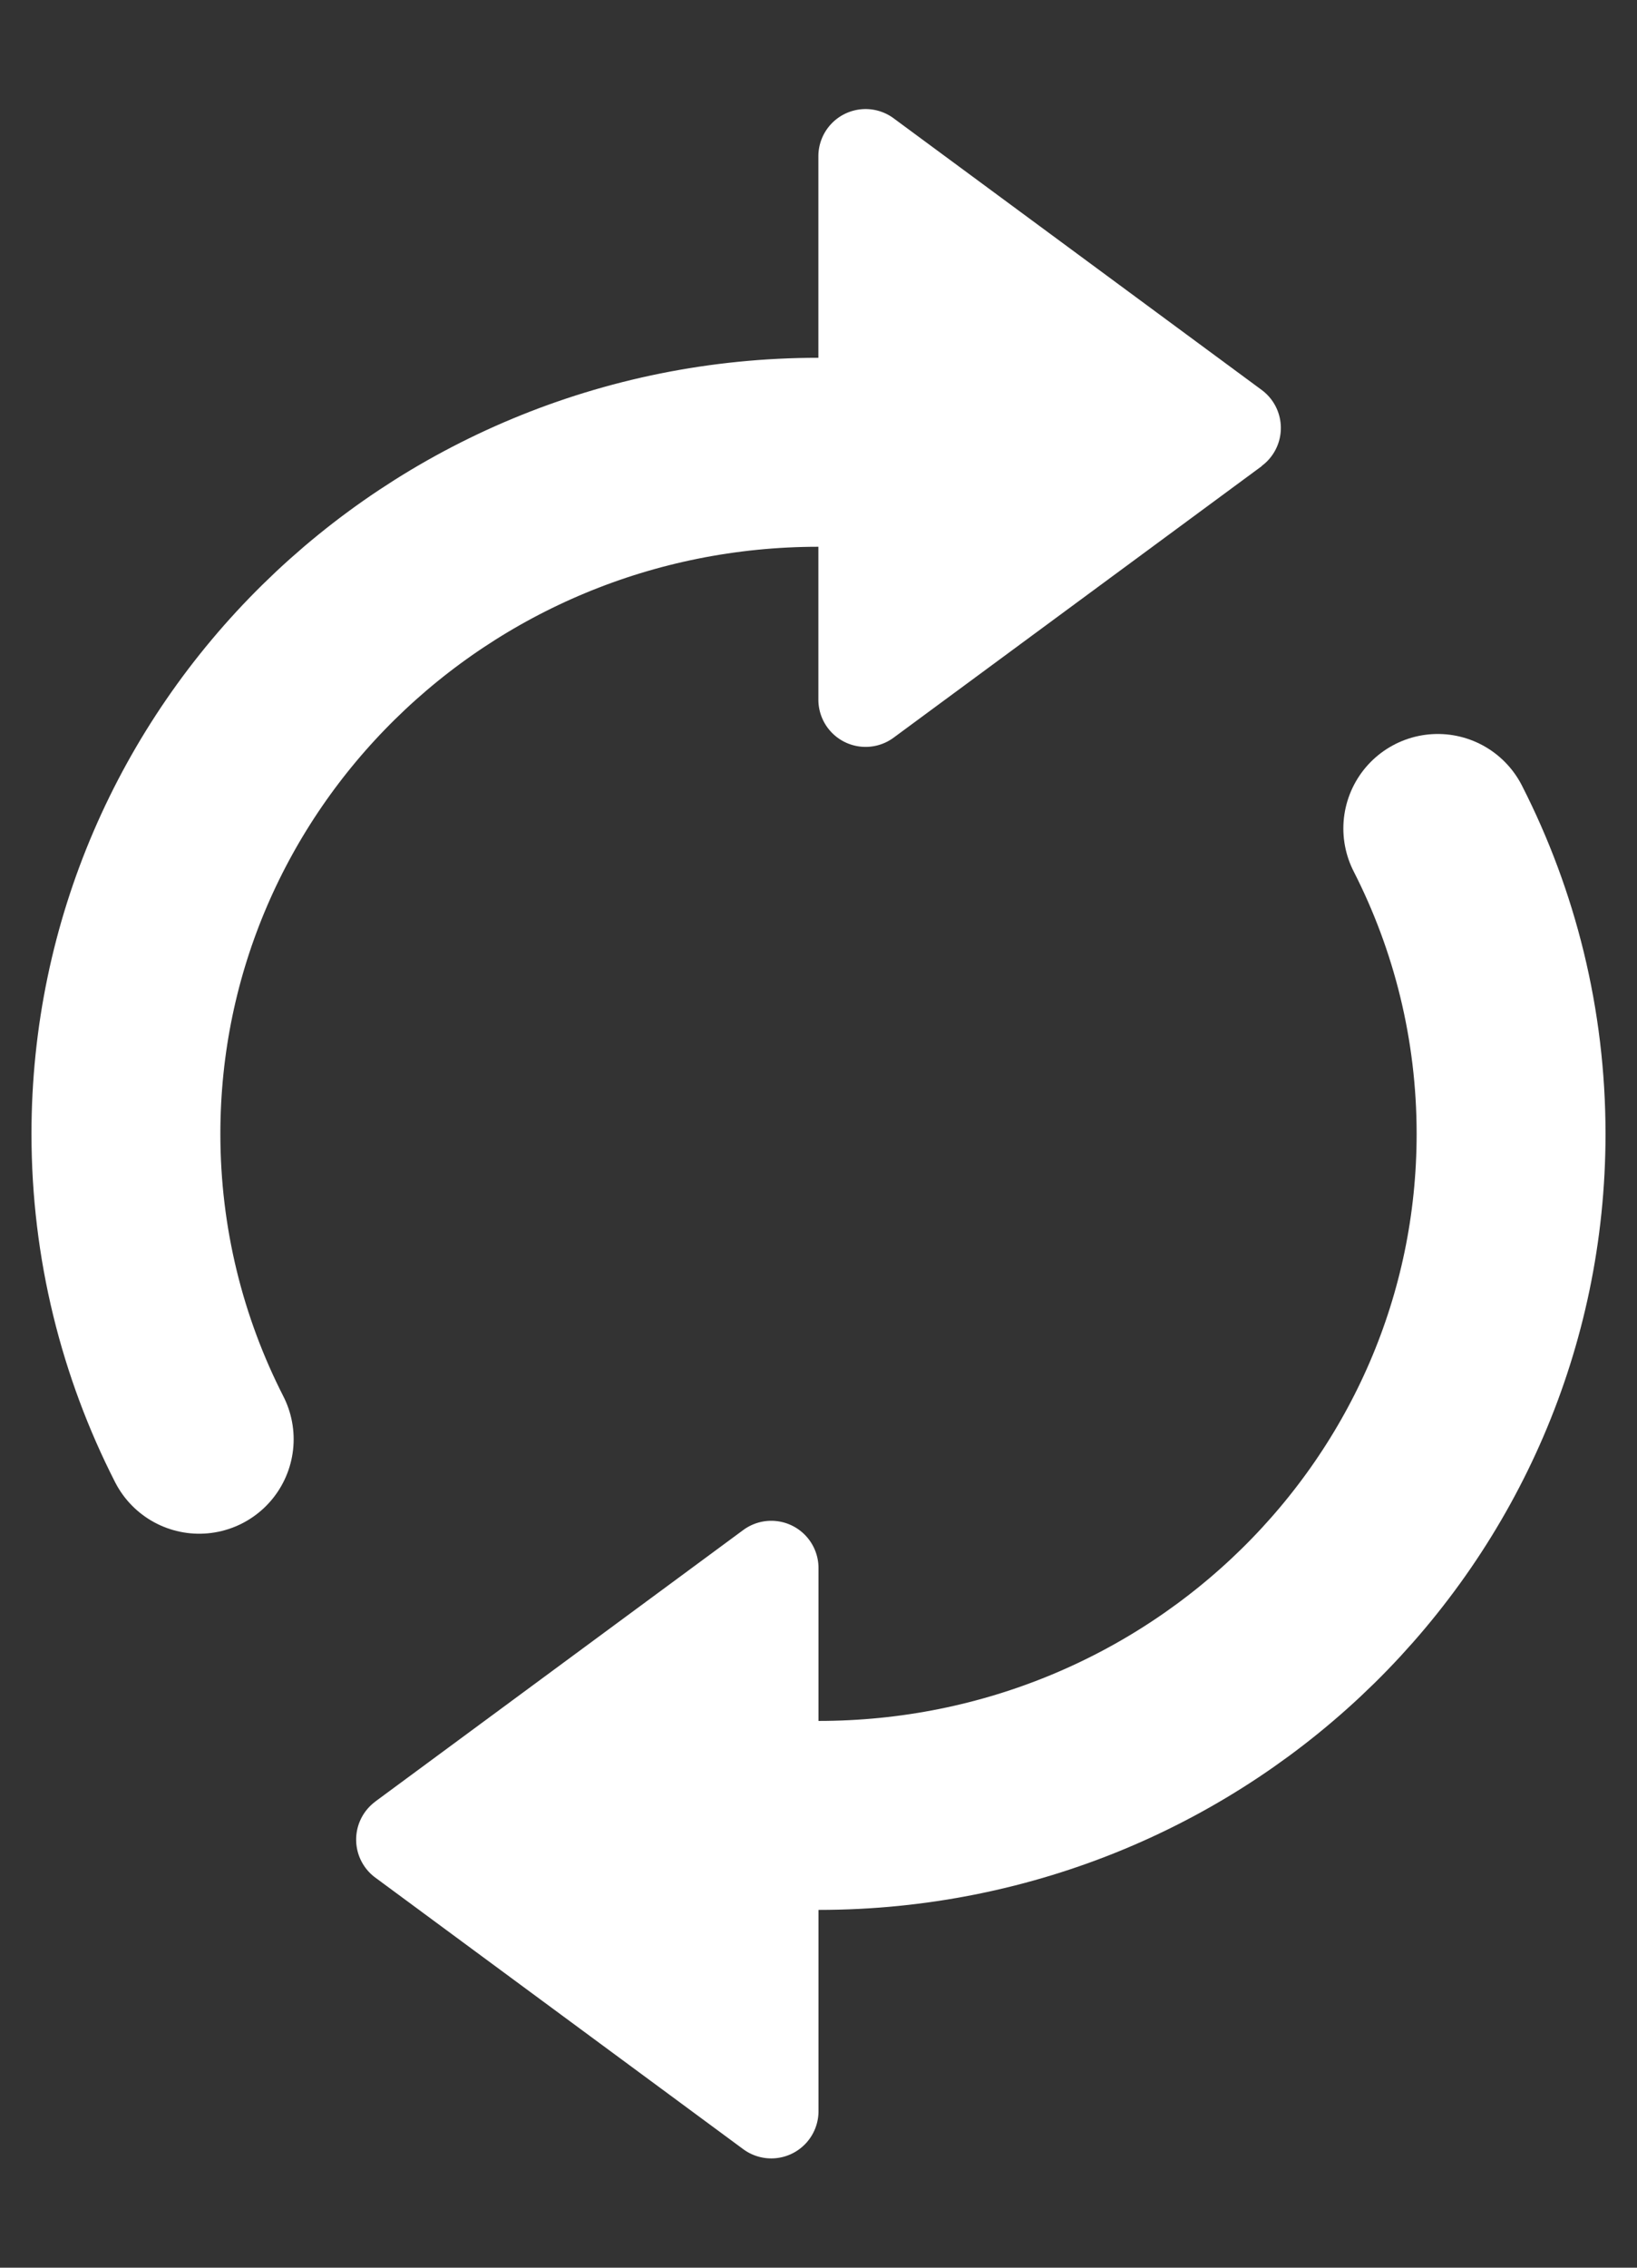 <svg xmlns="http://www.w3.org/2000/svg" width="13" height="18" viewBox="0 0 13 18">
    <rect x="0" y="0" width="13" height="18" fill="#333333" stroke="none"/>
    <g fill="none" fill-rule="evenodd">
        <path stroke="#FFF" stroke-linecap="round" stroke-width="1.5" d="M6.5 3.59C3.462 3.59 1 6.014 1 9c0 .871.21 1.695.582 2.424"/>
        <path fill="#FFF" d="M10.02 3.7L7.097 5.855a.375.375 0 0 1-.598-.302v-4.31A.375.375 0 0 1 7.098.94l2.921 2.155a.375.375 0 0 1 0 .604z"/>
        <g>
            <path stroke="#FFF" stroke-linecap="round" stroke-width="1.5" d="M6.5 14.41c3.038 0 5.5-2.423 5.5-5.41 0-.871-.21-1.695-.582-2.424"/>
            <path fill="#FFF" d="M2.98 14.3l2.922-2.155a.375.375 0 0 1 .598.302v4.31a.375.375 0 0 1-.598.302l-2.921-2.155a.375.375 0 0 1 0-.604z"/>
        </g>
    </g>
</svg>
